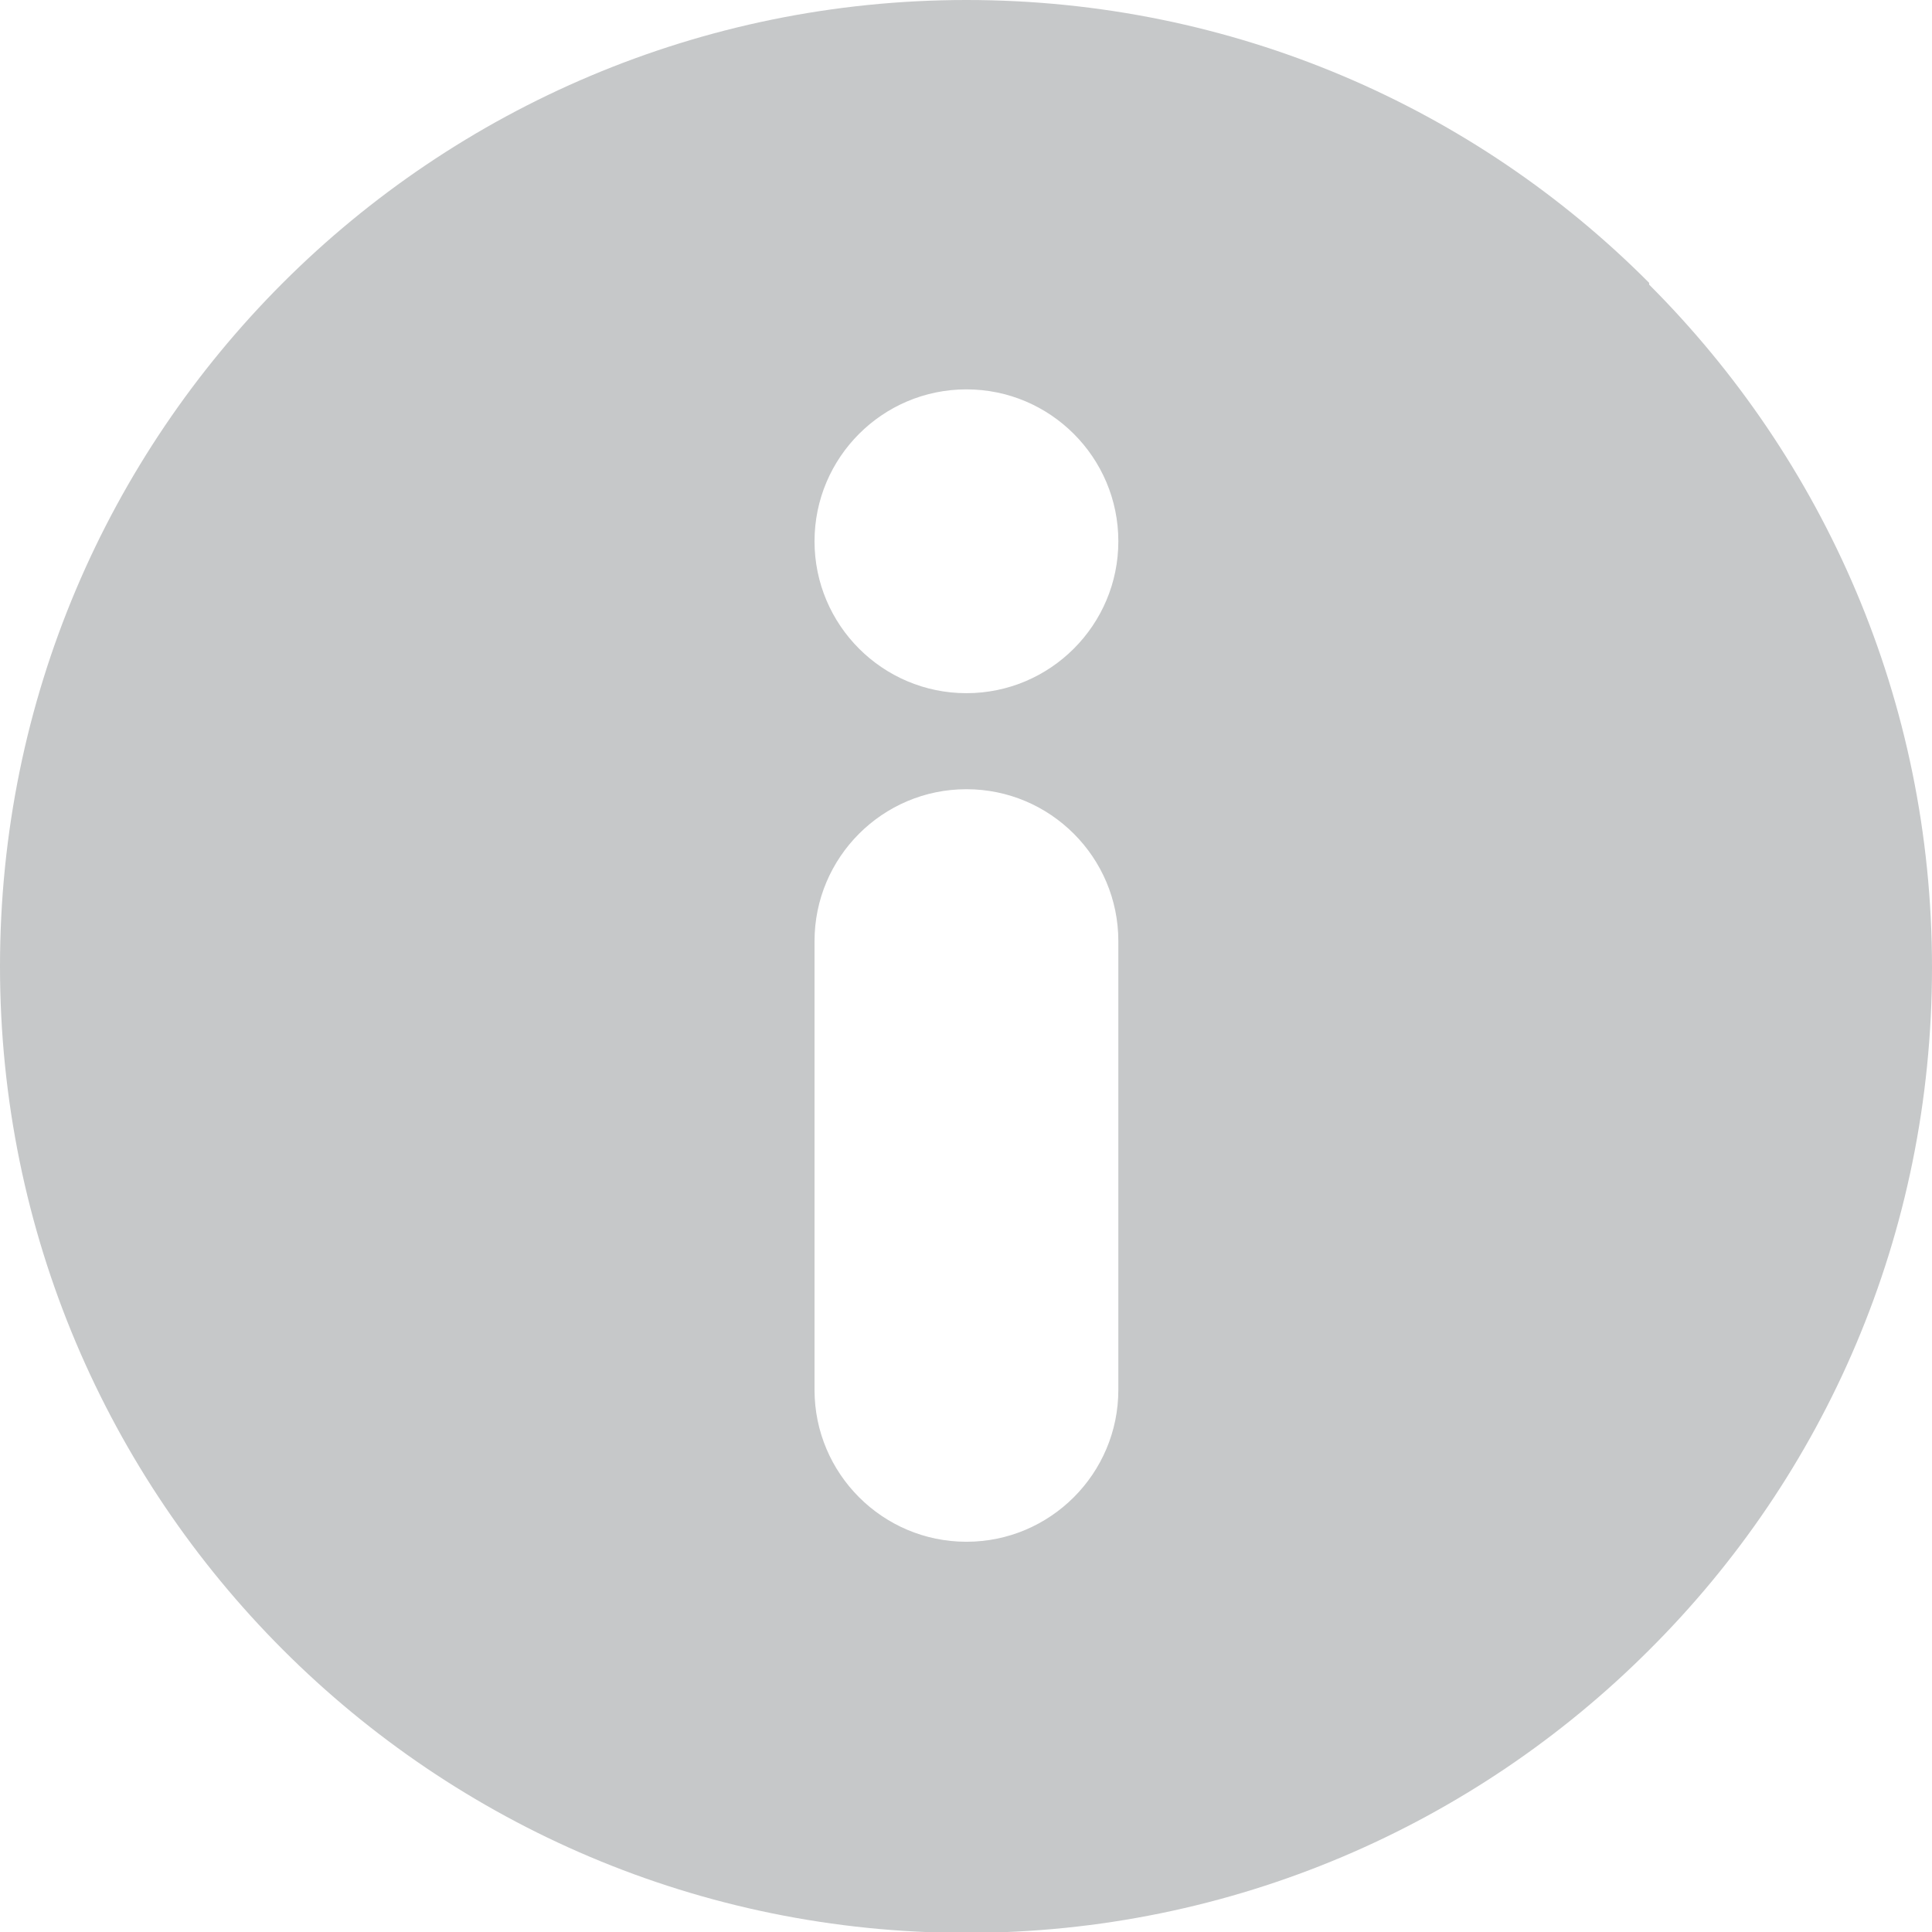 <?xml version="1.0" encoding="UTF-8"?><svg xmlns="http://www.w3.org/2000/svg" viewBox="0 0 22.13 22.13"><defs><style>.d{fill:#c6c8c9;}</style></defs><g id="a"/><g id="b"><g id="c"><path class="d" d="M18.89,3.24c-2-2.01-4.77-3.24-7.82-3.24S5.24,1.24,3.24,3.24C1.24,5.24,0,8,0,11.07c0,6.11,4.95,11.07,11.07,11.07,3.05,0,5.82-1.24,7.82-3.24,2.01-2,3.24-4.76,3.24-7.82s-1.24-5.82-3.24-7.82Zm-6.08,12.68c0,.96-.78,1.74-1.74,1.74s-1.74-.78-1.74-1.74v-5.14c0-.96,.78-1.74,1.74-1.74s1.74,.78,1.74,1.74v5.14Zm-1.74-7.98c-.96,0-1.74-.78-1.74-1.74s.78-1.74,1.74-1.74,1.74,.78,1.74,1.74-.78,1.74-1.74,1.74Z"/></g></g></svg>